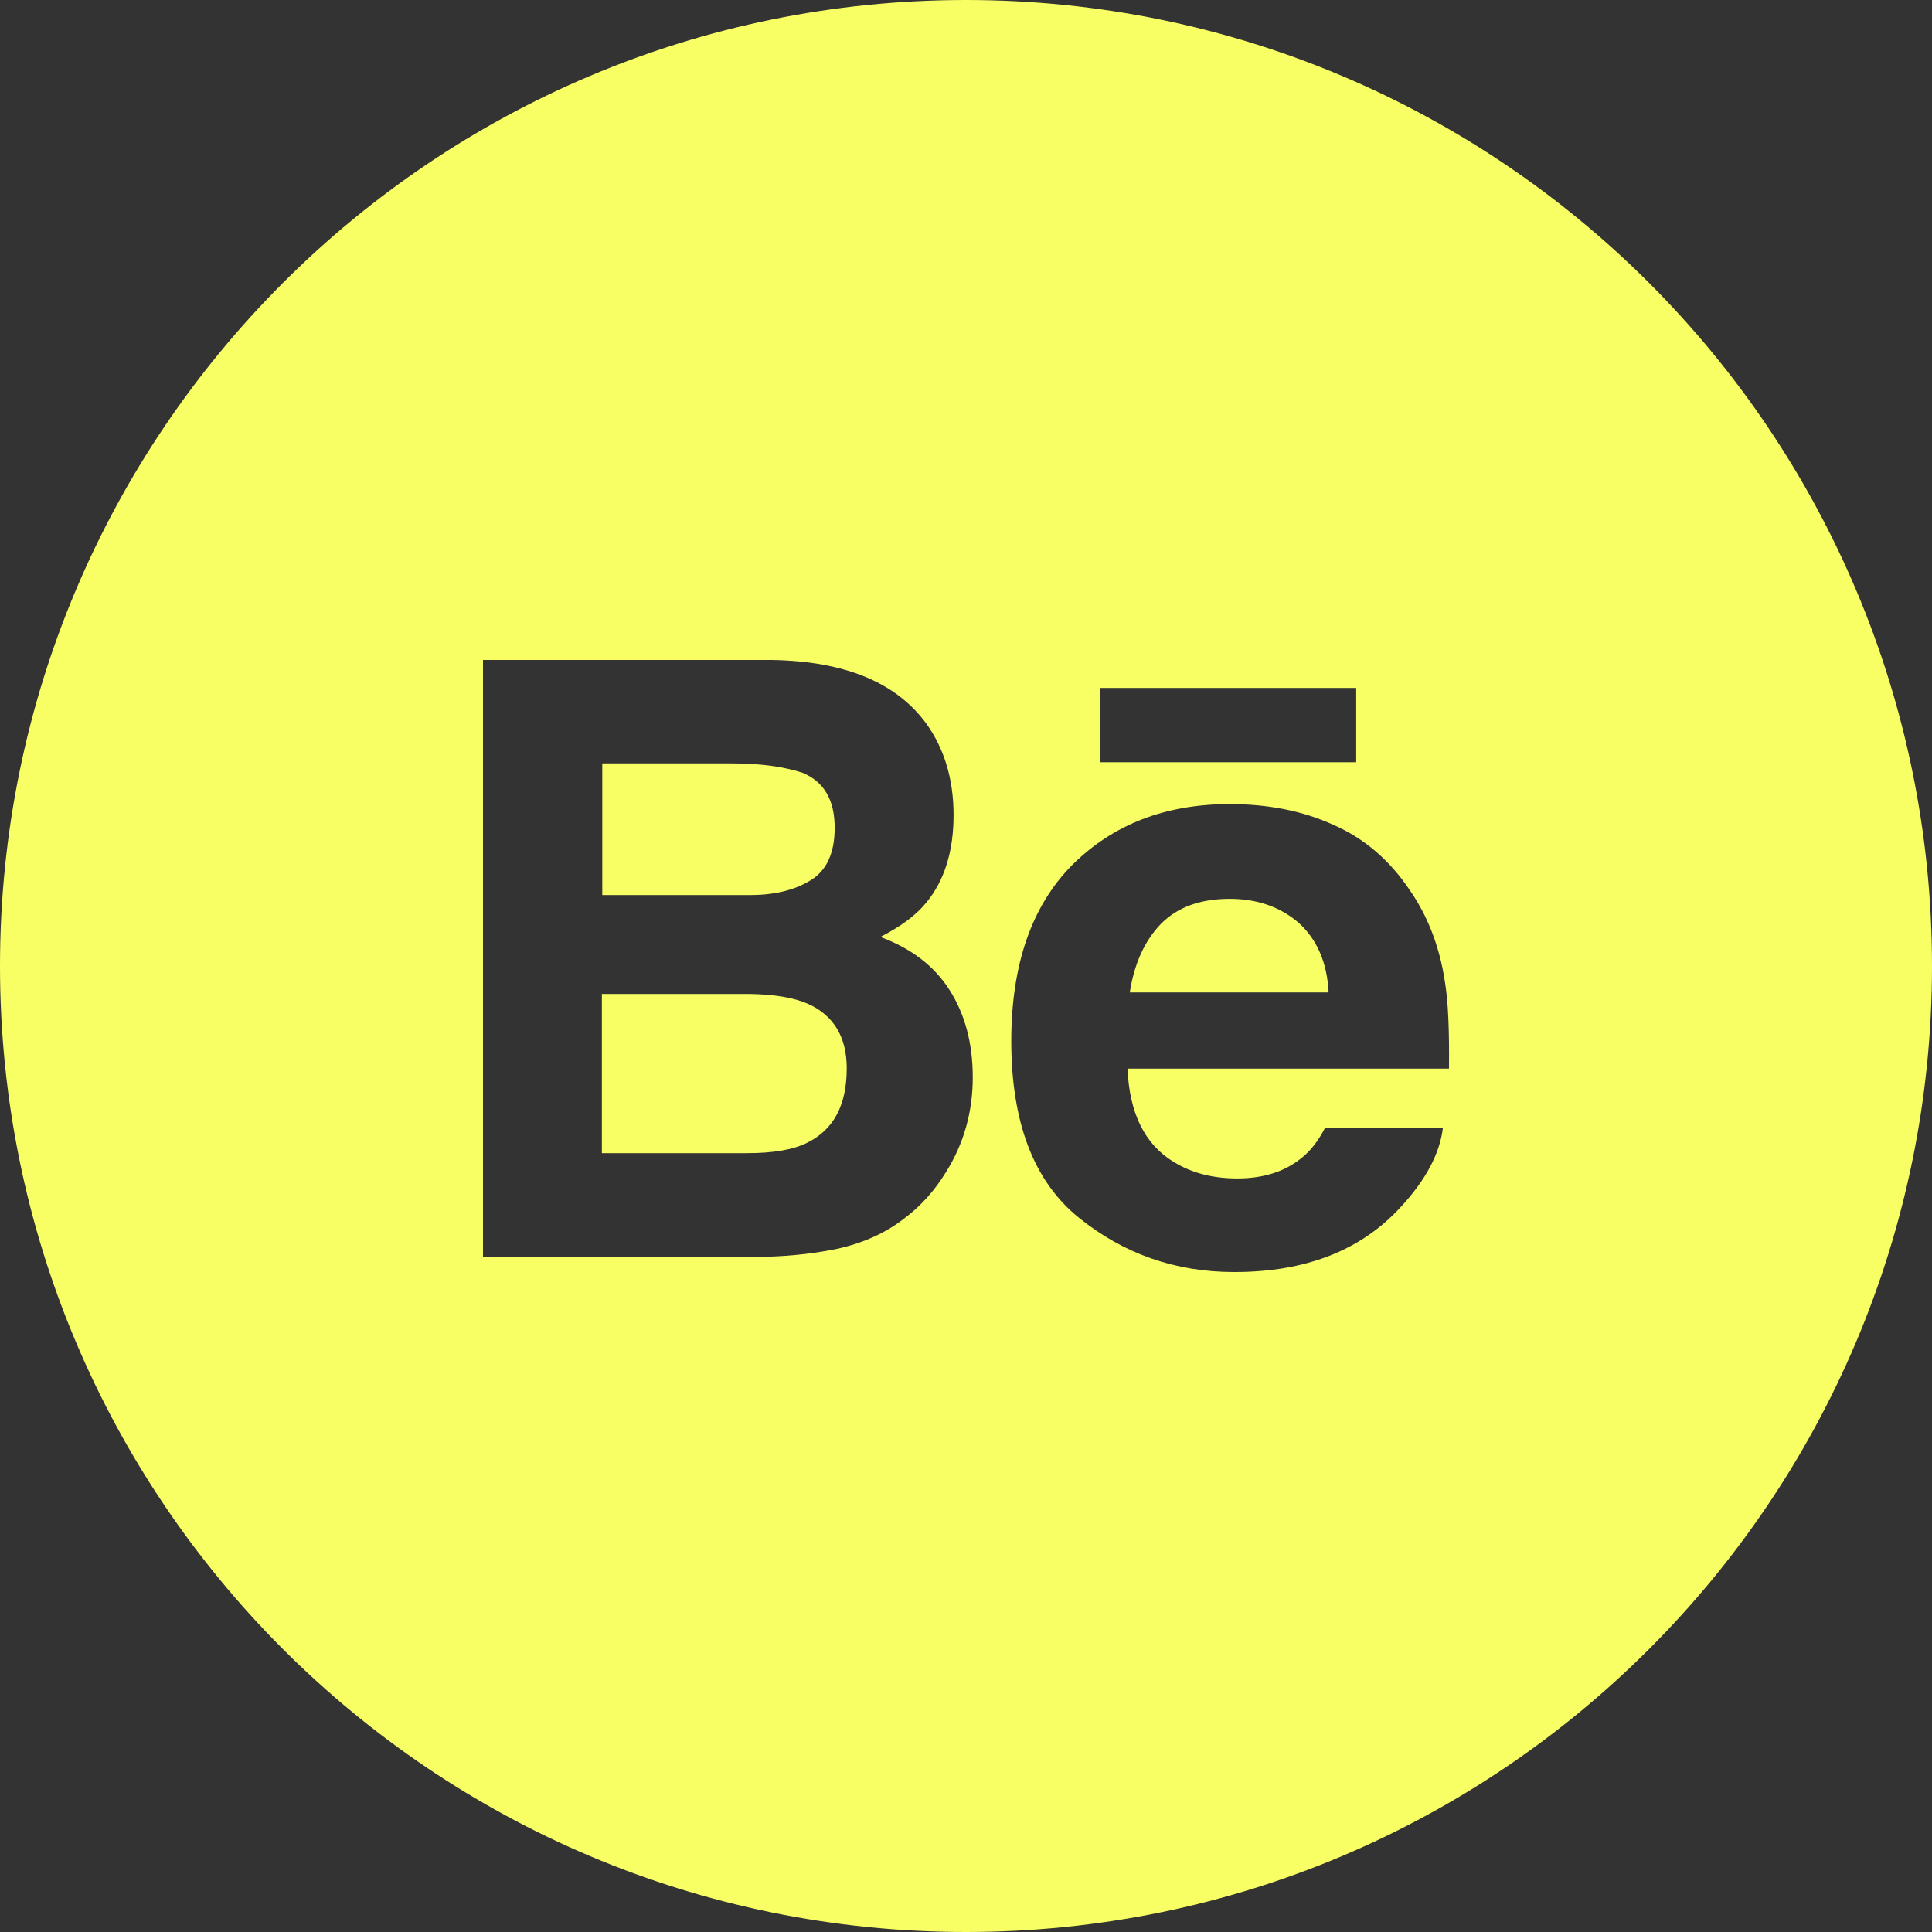 <svg width="30" height="30" viewBox="0 0 30 30" fill="none" xmlns="http://www.w3.org/2000/svg">
<rect x="0" y="0" width="30" height="30" fill="#333333" stroke="none"/>
<path d="M20.162 14.326C19.875 14.08 19.518 13.957 19.096 13.957C18.639 13.957 18.281 14.086 18.023 14.35C17.771 14.613 17.613 14.965 17.543 15.41H20.631C20.607 14.935 20.443 14.578 20.162 14.326Z" fill="#F8FF64"/>
<path d="M12.557 15.592C12.334 15.492 12.029 15.44 11.631 15.434H9.346V17.906H11.602C12.006 17.906 12.316 17.854 12.539 17.742C12.949 17.537 13.148 17.156 13.148 16.588C13.148 16.107 12.949 15.773 12.557 15.592Z" fill="#F8FF64"/>
<path d="M15 0C6.715 0 0 6.715 0 15C0 23.285 6.715 30 15 30C23.285 30 30 23.285 30 15C30 6.715 23.285 0 15 0ZM17.086 10.682H21.059V11.836H17.086V10.682ZM14.69 18.199C14.514 18.486 14.297 18.732 14.033 18.926C13.74 19.154 13.389 19.307 12.984 19.395C12.58 19.477 12.146 19.518 11.672 19.518H7.5V10.248H11.982C13.113 10.266 13.916 10.594 14.385 11.238C14.666 11.631 14.807 12.105 14.807 12.656C14.807 13.219 14.666 13.676 14.379 14.021C14.221 14.215 13.98 14.391 13.67 14.549C14.145 14.725 14.502 14.994 14.742 15.369C14.982 15.744 15.105 16.195 15.105 16.729C15.105 17.268 14.965 17.76 14.69 18.199ZM22.5 16.594H17.508C17.537 17.279 17.771 17.766 18.223 18.041C18.498 18.211 18.826 18.299 19.213 18.299C19.617 18.299 19.951 18.193 20.209 17.982C20.35 17.871 20.473 17.713 20.578 17.508H22.406C22.359 17.912 22.137 18.328 21.744 18.75C21.129 19.418 20.273 19.752 19.166 19.752C18.252 19.752 17.449 19.471 16.752 18.908C16.055 18.346 15.703 17.432 15.703 16.166C15.703 14.977 16.02 14.068 16.646 13.435C17.279 12.803 18.094 12.486 19.096 12.486C19.693 12.486 20.232 12.592 20.707 12.809C21.188 13.02 21.58 13.359 21.891 13.822C22.172 14.227 22.354 14.701 22.436 15.24C22.488 15.551 22.506 16.002 22.5 16.594Z" fill="#F8FF64"/>
<path d="M12.586 13.67C12.838 13.518 12.961 13.242 12.961 12.855C12.961 12.422 12.797 12.141 12.463 12C12.176 11.906 11.812 11.854 11.367 11.854H9.352V13.898H11.602C12.006 13.904 12.328 13.828 12.586 13.67Z" fill="#F8FF64"/>
</svg>
